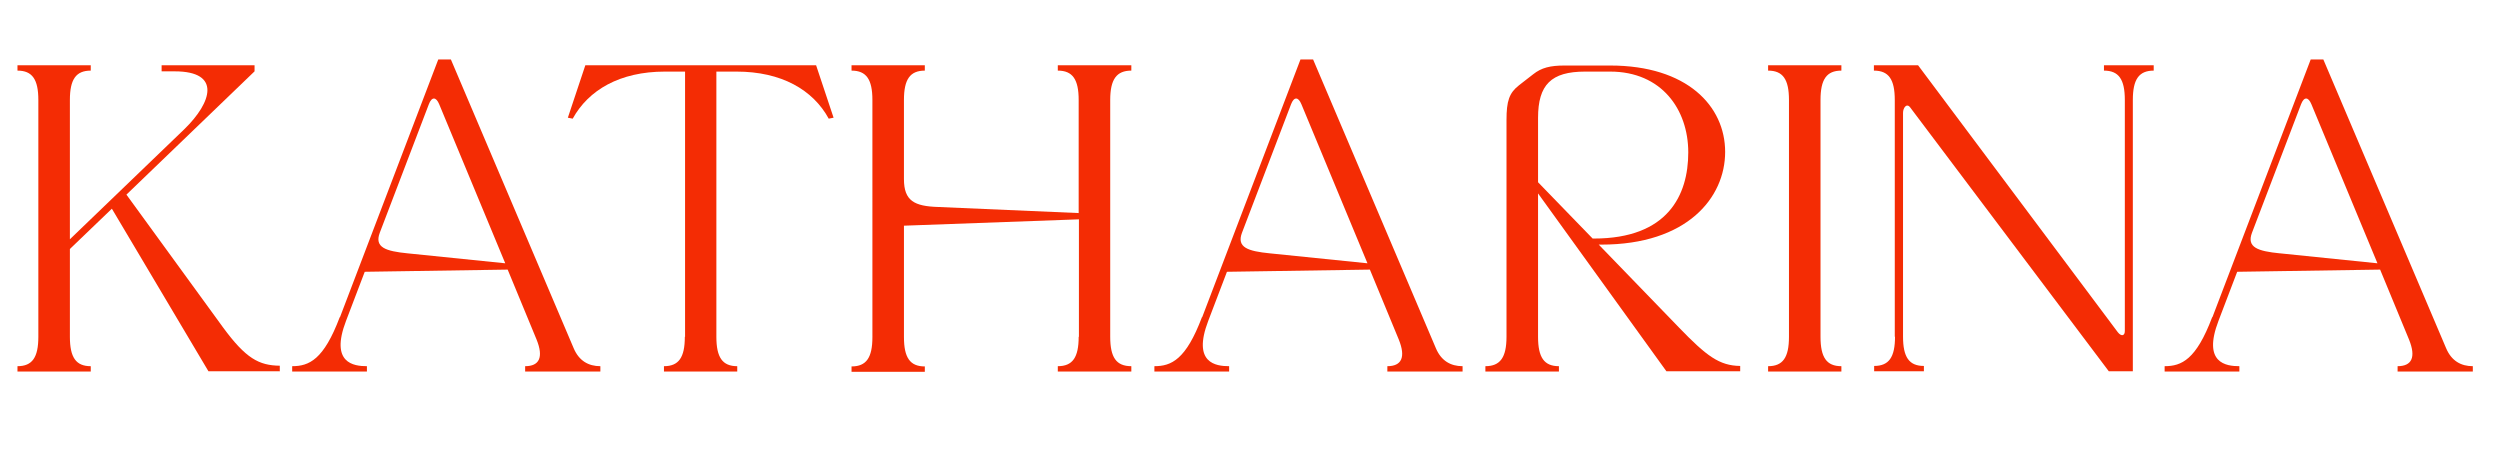 <?xml version="1.0" encoding="UTF-8"?>
<svg id="Layout" xmlns="http://www.w3.org/2000/svg" viewBox="0 0 103.02 18.9">
  <defs>
    <style>
      .cls-1 {
        fill: #f42c04;
      }
    </style>
  </defs>
  <path class="cls-1" d="m11.54,15.3h-2.95l-3.98-6.7-1.73,1.66v3.62c0,.85.25,1.21.86,1.21v.22H.72v-.22c.61,0,.86-.36.86-1.21V4.12c0-.85-.25-1.21-.86-1.21v-.22h3.02v.22c-.61,0-.86.36-.86,1.21v5.74l4.72-4.54c1.13-1.1,1.53-2.38-.4-2.38h-.54v-.25h3.83v.25l-5.28,5.08,3.98,5.47c.94,1.28,1.48,1.57,2.34,1.58v.22Z"/>
  <path class="cls-1" d="m14.01,13.07l4.05-10.62h.52l5.06,11.9c.22.52.61.74,1.1.74v.22h-3.1v-.22c.58,0,.77-.36.47-1.1l-1.19-2.88-5.89.09-.77,2.02c-.67,1.75.32,1.87.86,1.87v.22h-3.08v-.22c.7,0,1.3-.27,1.96-2.02Zm2.79-2.63l4.02.41-2.72-6.55c-.13-.32-.31-.32-.43,0l-2.02,5.29c-.23.61.25.76,1.15.85Z"/>
  <path class="cls-1" d="m28.23,13.88V2.95h-.83c-1.86,0-3.15.76-3.8,1.94l-.2-.04.72-2.16h9.51l.72,2.16-.2.04c-.65-1.19-1.95-1.94-3.8-1.94h-.83v10.93c0,.85.25,1.21.86,1.21v.22h-3.02v-.22c.61,0,.86-.36.86-1.21Z"/>
  <path class="cls-1" d="m44.46,13.88v-5.09l.23.02v.22l-7.44.27v4.59c0,.85.25,1.21.86,1.21v.22h-3.02v-.22c.61,0,.86-.36.86-1.21V4.12c0-.85-.25-1.21-.86-1.21v-.22h3.02v.22c-.61,0-.86.36-.86,1.21v3.26c0,.9.43,1.12,1.42,1.15l5.78.25v-4.66c0-.85-.25-1.21-.86-1.21v-.22h3.03v.22c-.61,0-.87.36-.87,1.21v9.76c0,.85.25,1.21.87,1.21v.22h-3.03v-.22c.61,0,.86-.36.86-1.21Z"/>
  <path class="cls-1" d="m49.54,13.07l4.05-10.62h.52l5.06,11.9c.22.52.61.74,1.1.74v.22h-3.1v-.22c.58,0,.77-.36.47-1.1l-1.19-2.88-5.89.09-.77,2.02c-.67,1.75.32,1.87.86,1.87v.22h-3.08v-.22c.7,0,1.3-.27,1.96-2.02Zm2.79-2.63l4.02.41-2.72-6.55c-.13-.32-.31-.32-.43,0l-2.02,5.29c-.23.61.25.76,1.15.85Z"/>
  <path class="cls-1" d="m62.08,13.88V4.95c0-.79.11-1.12.52-1.44l.58-.45c.34-.27.7-.36,1.3-.36h1.87c3.17,0,4.74,1.67,4.74,3.56s-1.57,3.82-5.1,3.82h-.11l3.31,3.42c1.13,1.17,1.66,1.57,2.52,1.58v.22h-3.04l-5.29-7.33v5.91c0,.85.25,1.21.86,1.21v.22h-3.03v-.22c.61,0,.87-.36.87-1.21Zm3.55-4.05h.05c3.04,0,3.89-1.78,3.89-3.55s-1.1-3.33-3.22-3.33h-1.03c-1.4,0-1.94.54-1.94,1.91v2.65l2.25,2.32Z"/>
  <path class="cls-1" d="m73.72,13.88V4.12c0-.85-.25-1.21-.86-1.21v-.22h3.02v.22c-.61,0-.86.36-.86,1.21v9.76c0,.85.25,1.21.86,1.21v.22h-3.02v-.22c.61,0,.86-.36.86-1.21Z"/>
  <path class="cls-1" d="m78.08,13.88V4.12c0-.85-.25-1.21-.86-1.21v-.22h1.82l8.23,11c.14.18.29.16.29-.05V4.12c0-.85-.25-1.21-.86-1.21v-.22h2.05v.22c-.61,0-.86.36-.86,1.21v11.18h-.99l-8.19-10.88c-.14-.18-.29.02-.29.23v9.22c0,.85.25,1.21.86,1.21v.22h-2.05v-.22c.61,0,.86-.36.86-1.21Z"/>
  <path class="cls-1" d="m91.17,13.07l4.05-10.62h.52l5.06,11.9c.22.52.61.74,1.1.74v.22h-3.1v-.22c.58,0,.77-.36.47-1.1l-1.19-2.88-5.89.09-.77,2.02c-.67,1.75.32,1.87.86,1.87v.22h-3.08v-.22c.7,0,1.3-.27,1.96-2.02Zm2.79-2.63l4.01.41-2.72-6.55c-.13-.32-.31-.32-.43,0l-2.02,5.29c-.23.61.25.76,1.15.85Z"/>
</svg>